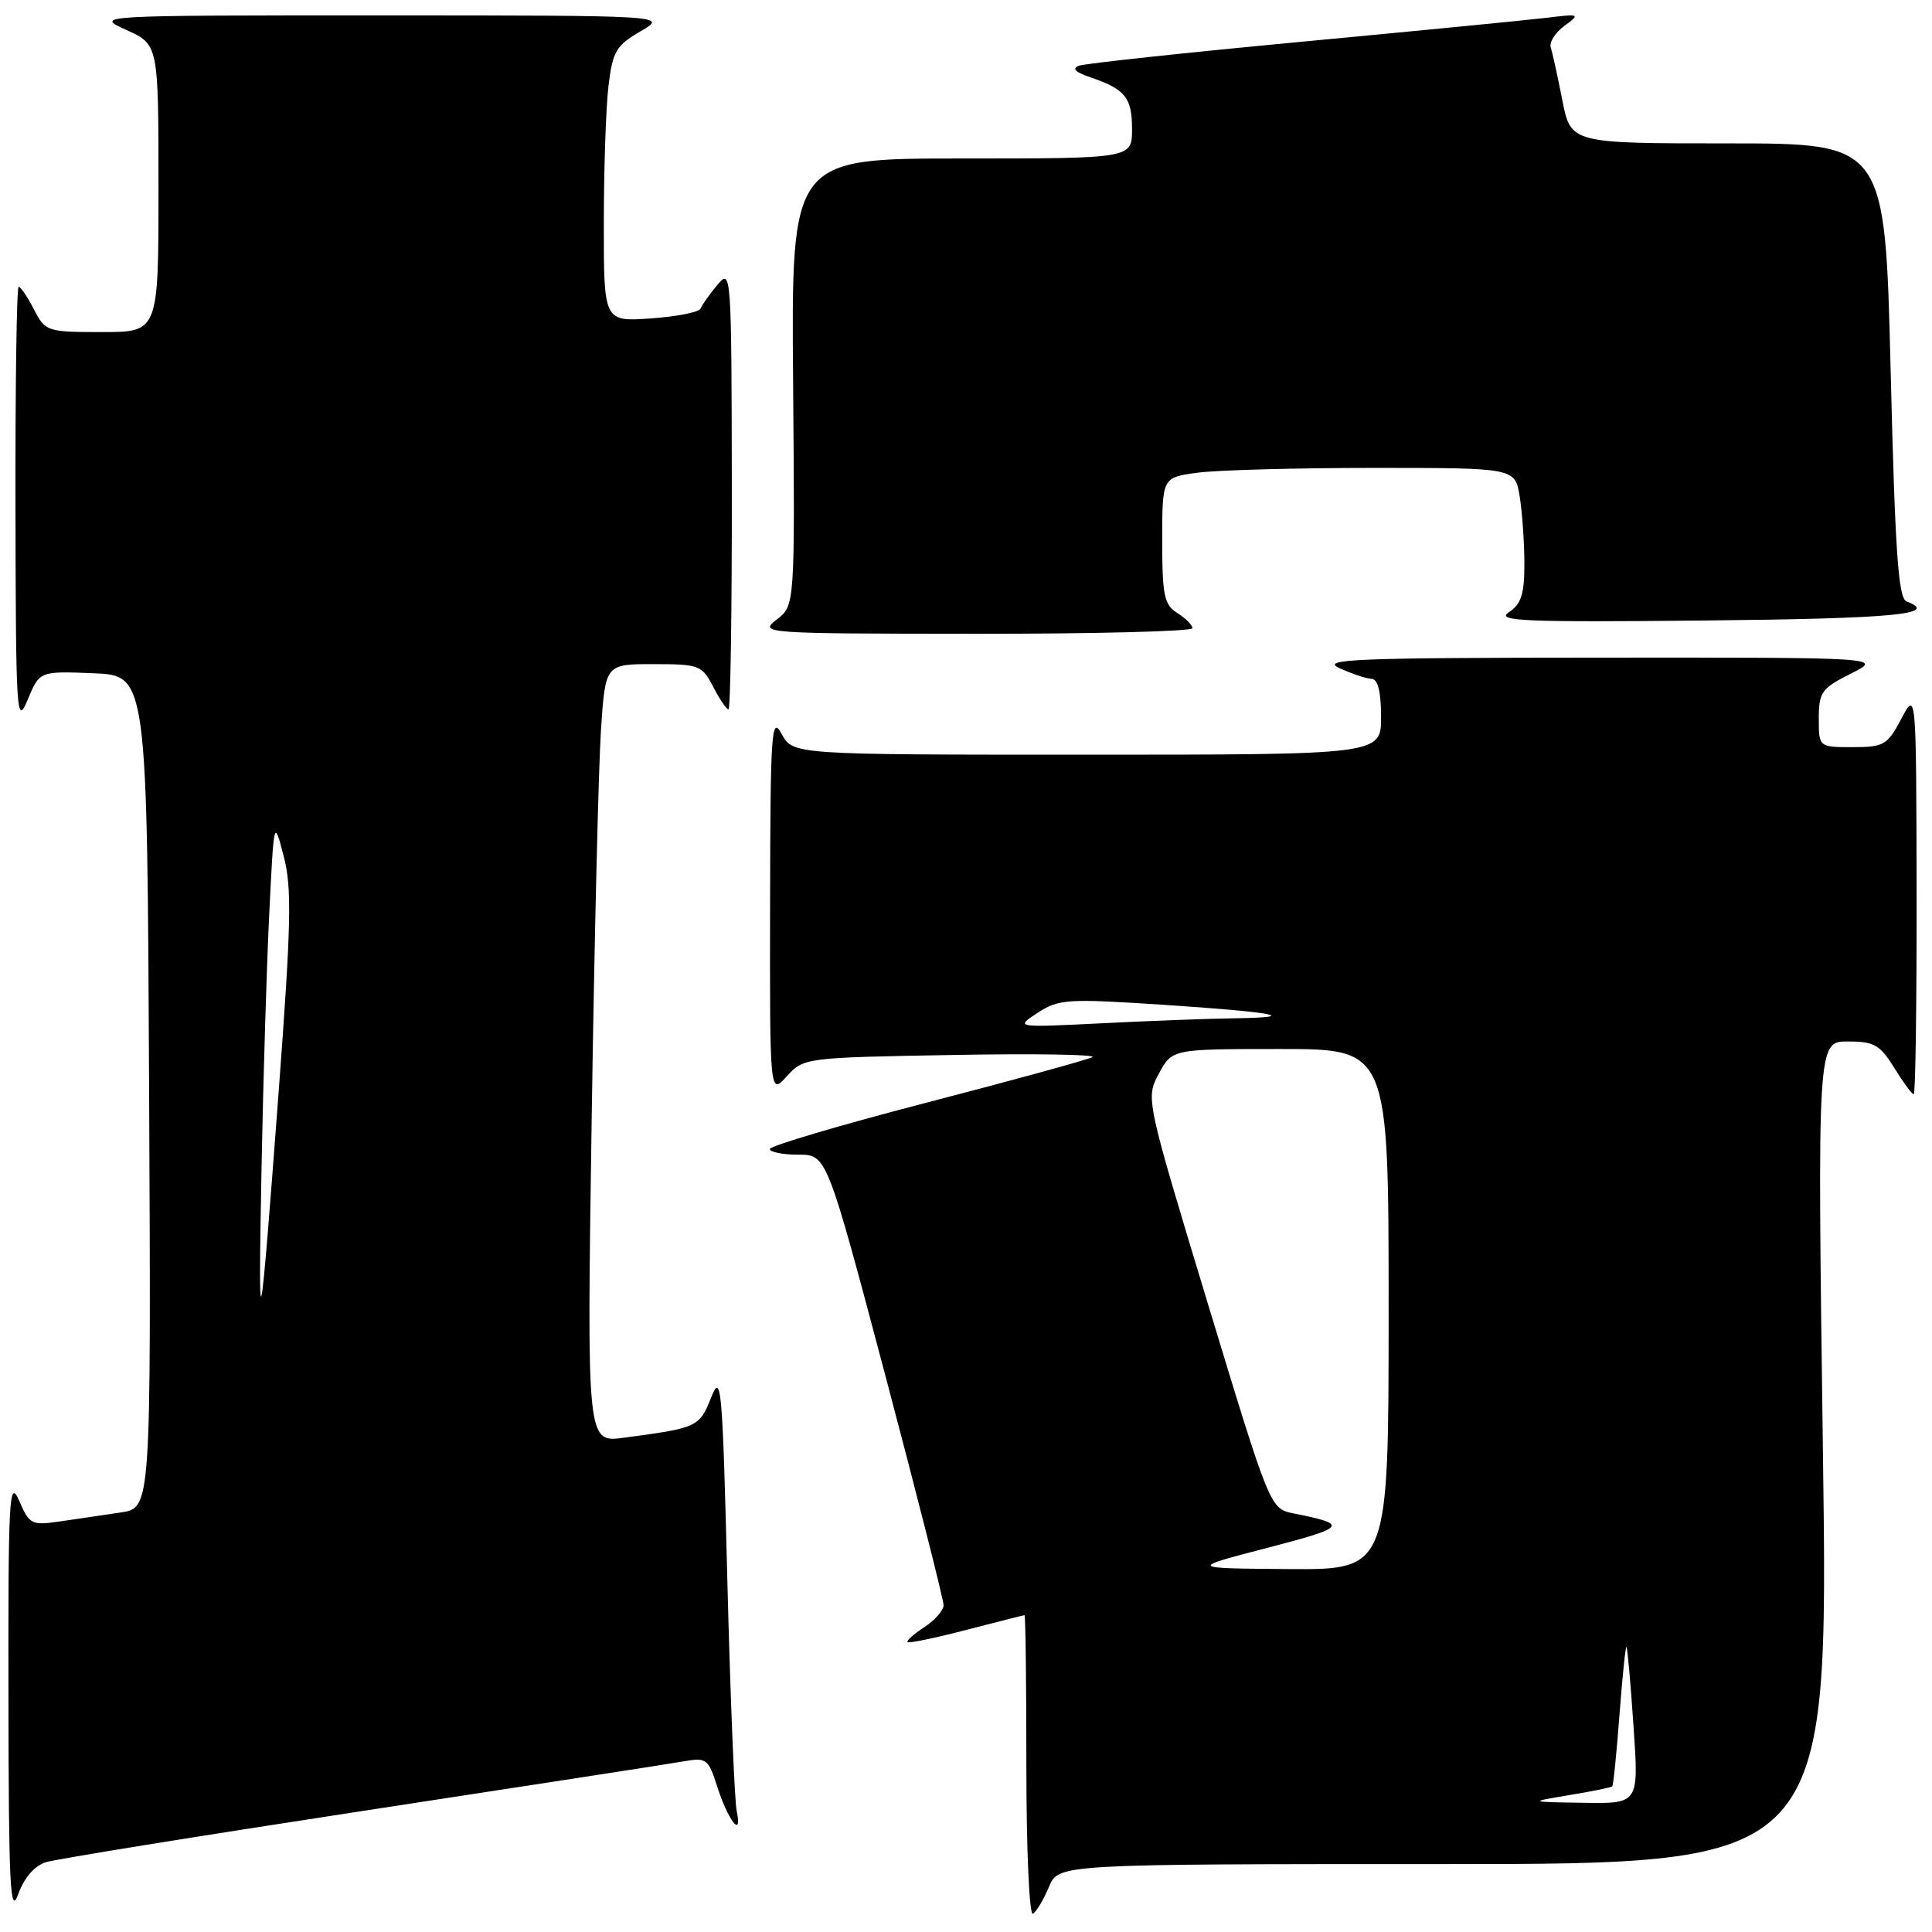 <?xml version="1.0" encoding="UTF-8" standalone="no"?>
<!DOCTYPE svg PUBLIC "-//W3C//DTD SVG 1.1//EN" "http://www.w3.org/Graphics/SVG/1.1/DTD/svg11.dtd" >
<svg xmlns="http://www.w3.org/2000/svg" xmlns:xlink="http://www.w3.org/1999/xlink" version="1.1" viewBox="0 0 256 256">
 <g >
 <path fill="currentColor"
d=" M 6.09 246.75 C 7.41 246.34 26.27 243.29 48.00 239.97 C 69.72 236.65 88.91 233.69 90.64 233.38 C 93.58 232.86 93.87 233.07 95.01 236.66 C 96.48 241.25 98.40 243.71 97.62 240.00 C 97.33 238.62 96.77 224.90 96.38 209.50 C 95.73 183.57 95.57 181.77 94.22 185.20 C 92.69 189.09 92.40 189.22 82.63 190.51 C 77.76 191.16 77.76 191.16 78.40 148.33 C 78.75 124.77 79.31 101.56 79.63 96.75 C 80.21 88.00 80.21 88.00 86.58 88.00 C 92.64 88.00 93.02 88.14 94.50 91.00 C 95.35 92.65 96.26 94.00 96.53 94.00 C 96.79 94.00 96.99 80.84 96.97 64.75 C 96.93 35.94 96.90 35.53 95.05 37.76 C 94.01 39.01 93.01 40.41 92.83 40.89 C 92.65 41.36 89.69 41.95 86.25 42.19 C 80.00 42.63 80.00 42.63 80.01 29.56 C 80.01 22.38 80.29 14.19 80.63 11.38 C 81.18 6.81 81.64 6.02 84.87 4.15 C 88.50 2.05 88.50 2.05 50.50 2.04 C 12.50 2.04 12.50 2.04 16.75 3.97 C 21.00 5.90 21.00 5.90 21.00 24.95 C 21.00 44.00 21.00 44.00 13.53 44.00 C 6.23 44.00 6.01 43.93 4.50 41.00 C 3.65 39.35 2.74 38.00 2.47 38.00 C 2.21 38.00 2.02 51.16 2.05 67.25 C 2.10 94.81 2.19 96.28 3.67 92.71 C 5.25 88.92 5.25 88.92 12.37 89.21 C 19.50 89.50 19.50 89.50 19.76 144.66 C 20.02 199.82 20.02 199.82 16.01 200.41 C 13.80 200.73 10.20 201.27 7.99 201.59 C 4.18 202.15 3.91 202.01 2.53 198.84 C 1.22 195.83 1.08 198.38 1.12 225.00 C 1.15 249.95 1.35 253.96 2.41 251.00 C 3.21 248.80 4.57 247.22 6.09 246.75 Z  M 138.99 250.02 C 140.24 247.00 140.24 247.00 191.26 247.00 C 242.29 247.00 242.29 247.00 241.55 192.50 C 240.81 138.00 240.81 138.00 244.83 138.00 C 248.33 138.00 249.11 138.44 251.00 141.50 C 252.19 143.43 253.35 145.00 253.58 145.00 C 253.81 145.00 253.98 132.96 253.96 118.25 C 253.91 91.50 253.91 91.50 251.93 95.25 C 250.09 98.73 249.63 99.00 245.48 99.00 C 241.00 99.00 241.00 99.00 241.00 95.20 C 241.00 91.72 241.37 91.21 245.25 89.26 C 249.50 87.12 249.50 87.12 212.00 87.14 C 179.40 87.16 174.89 87.34 177.50 88.54 C 179.15 89.29 181.06 89.93 181.75 89.95 C 182.58 89.98 183.00 91.69 183.00 95.00 C 183.00 100.00 183.00 100.00 144.03 100.00 C 105.06 100.00 105.06 100.00 103.57 97.25 C 102.22 94.75 102.08 96.80 102.04 119.81 C 102.00 145.11 102.00 145.11 104.25 142.62 C 106.48 140.16 106.68 140.13 126.24 139.79 C 137.09 139.59 145.42 139.73 144.74 140.08 C 144.06 140.43 134.17 143.15 122.76 146.11 C 111.35 149.08 102.01 151.84 102.01 152.25 C 102.00 152.66 103.70 153.00 105.78 153.00 C 109.55 153.00 109.55 153.00 117.31 182.25 C 121.57 198.34 125.05 212.05 125.03 212.73 C 125.01 213.40 123.86 214.70 122.47 215.61 C 121.08 216.52 120.08 217.41 120.26 217.59 C 120.43 217.77 123.93 217.04 128.04 215.97 C 132.14 214.91 135.61 214.03 135.75 214.02 C 135.89 214.01 136.00 223.03 136.00 234.06 C 136.00 245.18 136.39 253.88 136.87 253.58 C 137.35 253.28 138.30 251.68 138.99 250.02 Z  M 158.00 83.24 C 158.00 82.82 157.10 81.92 156.00 81.23 C 154.26 80.14 154.00 78.90 154.00 71.63 C 154.00 63.27 154.00 63.27 158.64 62.64 C 161.19 62.29 171.71 62.00 182.01 62.00 C 200.74 62.00 200.74 62.00 201.36 65.75 C 201.70 67.81 201.98 71.81 201.99 74.63 C 202.00 78.71 201.58 80.04 199.93 81.13 C 198.16 82.30 201.87 82.46 225.93 82.22 C 251.02 81.97 257.08 81.39 252.63 79.69 C 251.53 79.27 251.11 73.13 250.52 49.08 C 249.78 19.00 249.78 19.00 228.96 19.00 C 208.14 19.00 208.14 19.00 207.01 13.25 C 206.39 10.09 205.70 6.95 205.48 6.28 C 205.26 5.60 206.08 4.32 207.29 3.43 C 209.42 1.86 209.34 1.82 205.00 2.35 C 202.53 2.65 187.90 4.08 172.50 5.53 C 157.10 6.98 143.82 8.41 143.00 8.70 C 141.98 9.06 142.45 9.56 144.50 10.25 C 149.11 11.82 150.00 12.93 150.00 17.12 C 150.00 21.00 150.00 21.00 127.43 21.00 C 104.85 21.00 104.85 21.00 105.09 50.62 C 105.33 80.24 105.33 80.24 102.91 82.10 C 100.55 83.92 101.04 83.96 129.25 83.98 C 145.06 83.99 158.00 83.66 158.00 83.24 Z  M 34.66 154.50 C 34.88 142.95 35.34 127.88 35.68 121.00 C 36.30 108.50 36.30 108.50 37.59 113.44 C 38.69 117.63 38.59 122.36 36.94 144.44 C 34.38 178.55 34.19 179.40 34.66 154.50 Z  M 207.94 237.86 C 210.92 237.37 213.49 236.85 213.63 236.70 C 213.78 236.56 214.21 232.28 214.59 227.20 C 214.98 222.12 215.39 218.08 215.52 218.23 C 215.65 218.38 216.07 223.11 216.45 228.75 C 217.16 239.00 217.16 239.00 209.83 238.88 C 202.50 238.77 202.50 238.77 207.94 237.86 Z  M 168.00 205.08 C 178.49 202.35 178.75 202.00 171.39 200.53 C 168.29 199.90 168.29 199.90 160.04 172.72 C 151.80 145.53 151.80 145.53 153.56 142.26 C 155.31 139.00 155.31 139.00 169.66 139.00 C 184.00 139.00 184.00 139.00 184.00 173.50 C 184.00 208.00 184.00 208.00 170.75 207.91 C 157.50 207.81 157.50 207.81 168.00 205.08 Z  M 137.50 134.20 C 140.29 132.38 141.43 132.31 154.00 133.13 C 168.99 134.12 172.61 134.80 163.50 134.93 C 160.20 134.97 152.32 135.27 146.00 135.59 C 134.50 136.16 134.50 136.16 137.50 134.20 Z "/>
</g>
</svg>